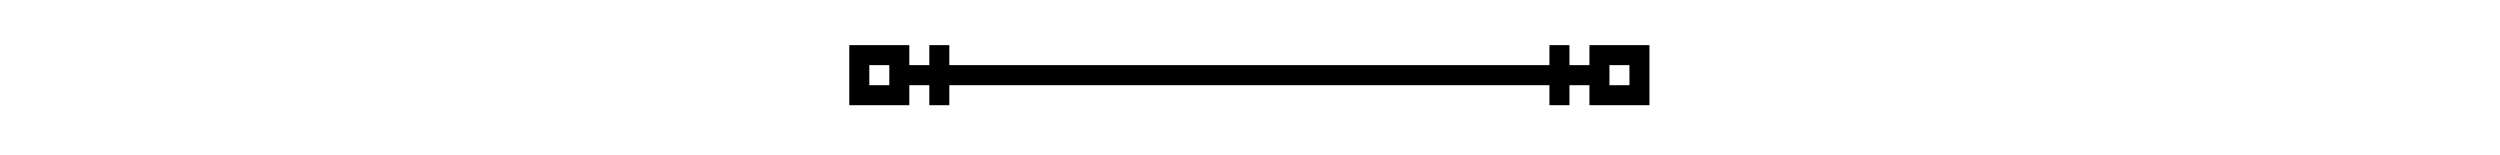 <svg xmlns="http://www.w3.org/2000/svg" xmlns:xlink="http://www.w3.org/1999/xlink" width="644" zoomAndPan="magnify" viewBox="0 0 482.88 30" height="40" preserveAspectRatio="xMidYMid meet" version="1.0"><defs><clipPath id="ca5bdd11c6"><path d="M 164.02 8.711 L 318.617 8.711 L 318.617 20.324 L 164.02 20.324 Z M 164.02 8.711 " clip-rule="nonzero"/></clipPath></defs><g clip-path="url(#ca5bdd11c6)"><path fill="#000000" d="M 314.75 8.719 L 307.02 8.719 L 307.02 12.59 L 303.156 12.59 L 303.156 8.719 L 299.289 8.719 L 299.289 12.59 L 183.348 12.59 L 183.348 8.719 L 179.484 8.719 L 179.484 12.59 L 175.617 12.59 L 175.617 8.719 L 164.023 8.719 L 164.023 20.328 L 175.617 20.328 L 175.617 16.461 L 179.484 16.461 L 179.484 20.328 L 183.348 20.328 L 183.348 16.461 L 299.289 16.461 L 299.289 20.328 L 303.156 20.328 L 303.156 16.461 L 307.02 16.461 L 307.02 20.328 L 318.613 20.328 L 318.613 8.719 Z M 167.891 16.461 L 167.891 12.59 L 171.754 12.59 L 171.754 16.461 Z M 314.75 16.461 L 310.883 16.461 L 310.883 12.59 L 314.75 12.59 Z M 314.75 16.461 " fill-opacity="1" fill-rule="nonzero"/></g></svg>